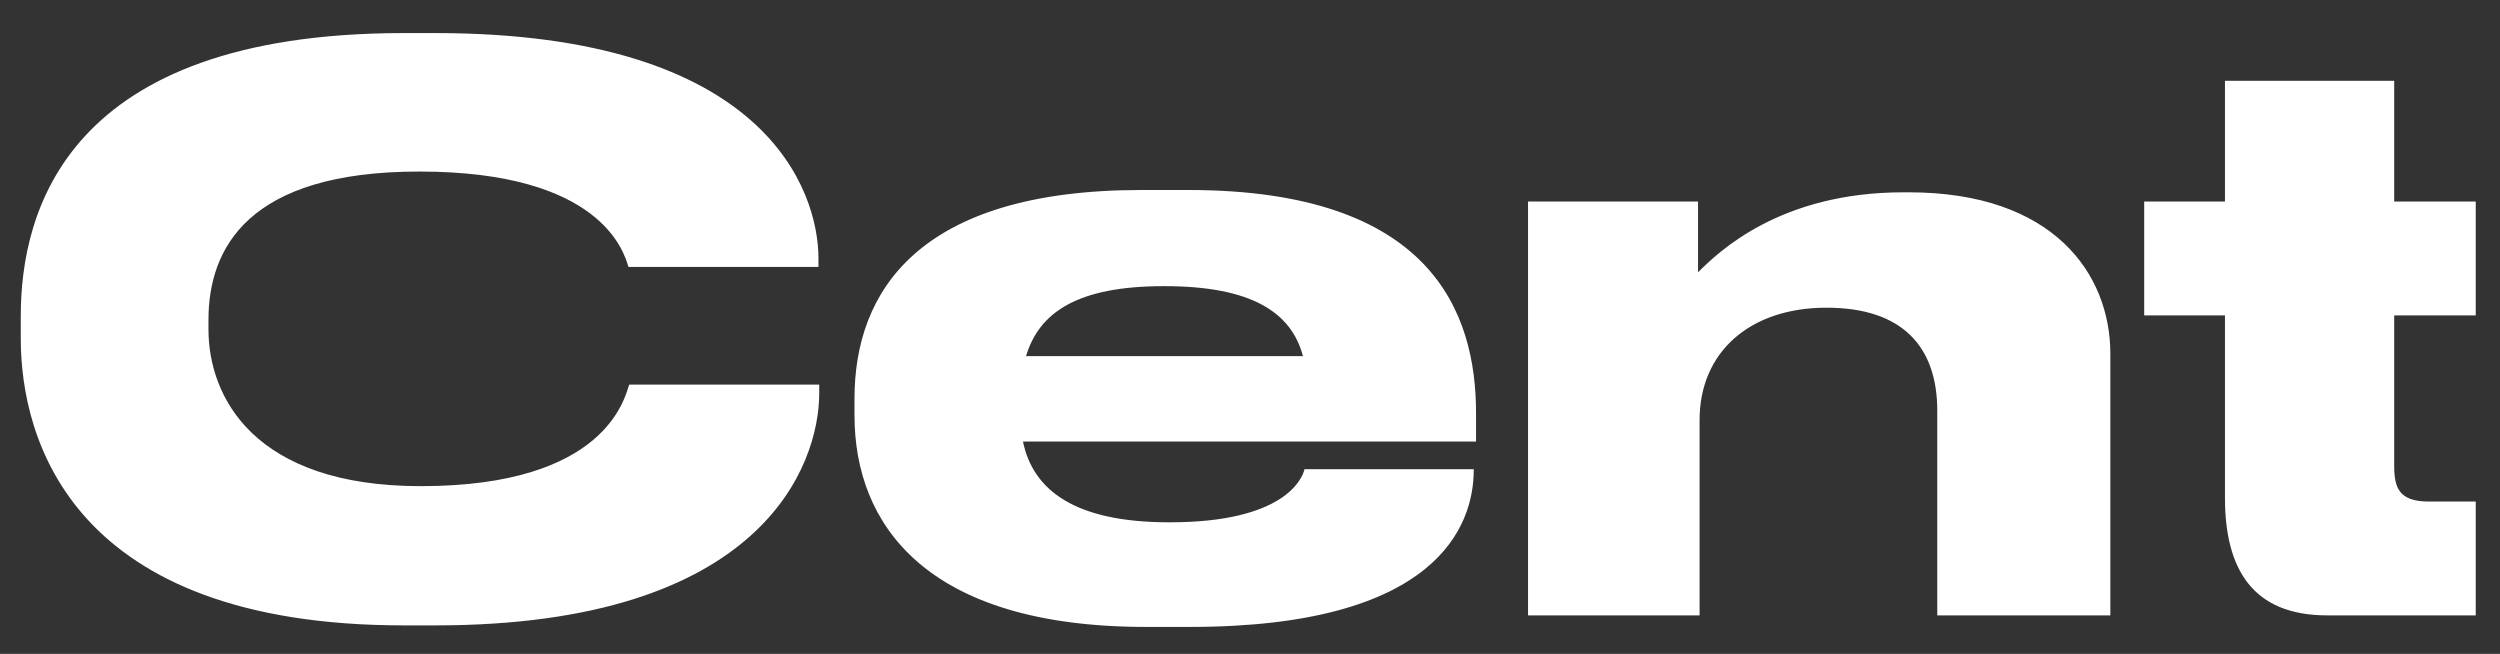 <svg width="65" height="17" viewBox="0 0 65 17" fill="none" xmlns="http://www.w3.org/2000/svg">
<rect x="0" y="0" width="65" height="17" fill="#333333" stroke="none"/>
<path d="M11.32 16.26C19.82 16.26 21.3 12.1 21.3 10.22V10H16.36C16.24 10.34 15.76 12.64 10.94 12.64C6.6 12.64 5.42 10.32 5.42 8.56V8.32C5.42 6.46 6.44 4.46 10.9 4.46C15.62 4.46 16.22 6.54 16.34 6.94H21.28V6.72C21.28 4.98 19.94 0.86 11.32 0.86H10.5C1.7 0.86 0.54 5.52 0.54 8.22V8.8C0.54 11.44 1.88 16.26 10.5 16.26H11.32ZM30.277 7.44C32.537 7.44 33.577 8.12 33.877 9.26H26.677C27.017 8.12 28.017 7.44 30.257 7.44H30.277ZM38.317 12.2H33.917C33.857 12.46 33.377 13.58 30.417 13.58H30.397C27.937 13.58 26.857 12.74 26.597 11.48H38.377V10.74C38.377 8.12 37.217 4.94 30.897 4.94H29.677C23.857 4.94 22.217 7.6 22.217 10.36V10.8C22.217 13.62 24.057 16.3 29.797 16.3H30.937C37.357 16.3 38.317 13.68 38.317 12.22V12.2ZM39.729 16H44.189V10.92C44.189 9.16 45.489 8 47.489 8C49.469 8 50.369 9.02 50.369 10.68V16H54.869V9.2C54.869 7.12 53.389 5 49.629 5H49.489C46.289 5 44.689 6.54 44.149 7.08V5.24H39.729V16ZM64.369 16V13.04H63.149C62.369 13.04 62.249 12.68 62.249 12.1V8.2H64.369V5.24H62.249V2.1H57.849V5.24H55.749V8.2H57.849V12.94C57.849 14.8 58.569 16 60.509 16H64.369Z" fill="white"/>
</svg>
